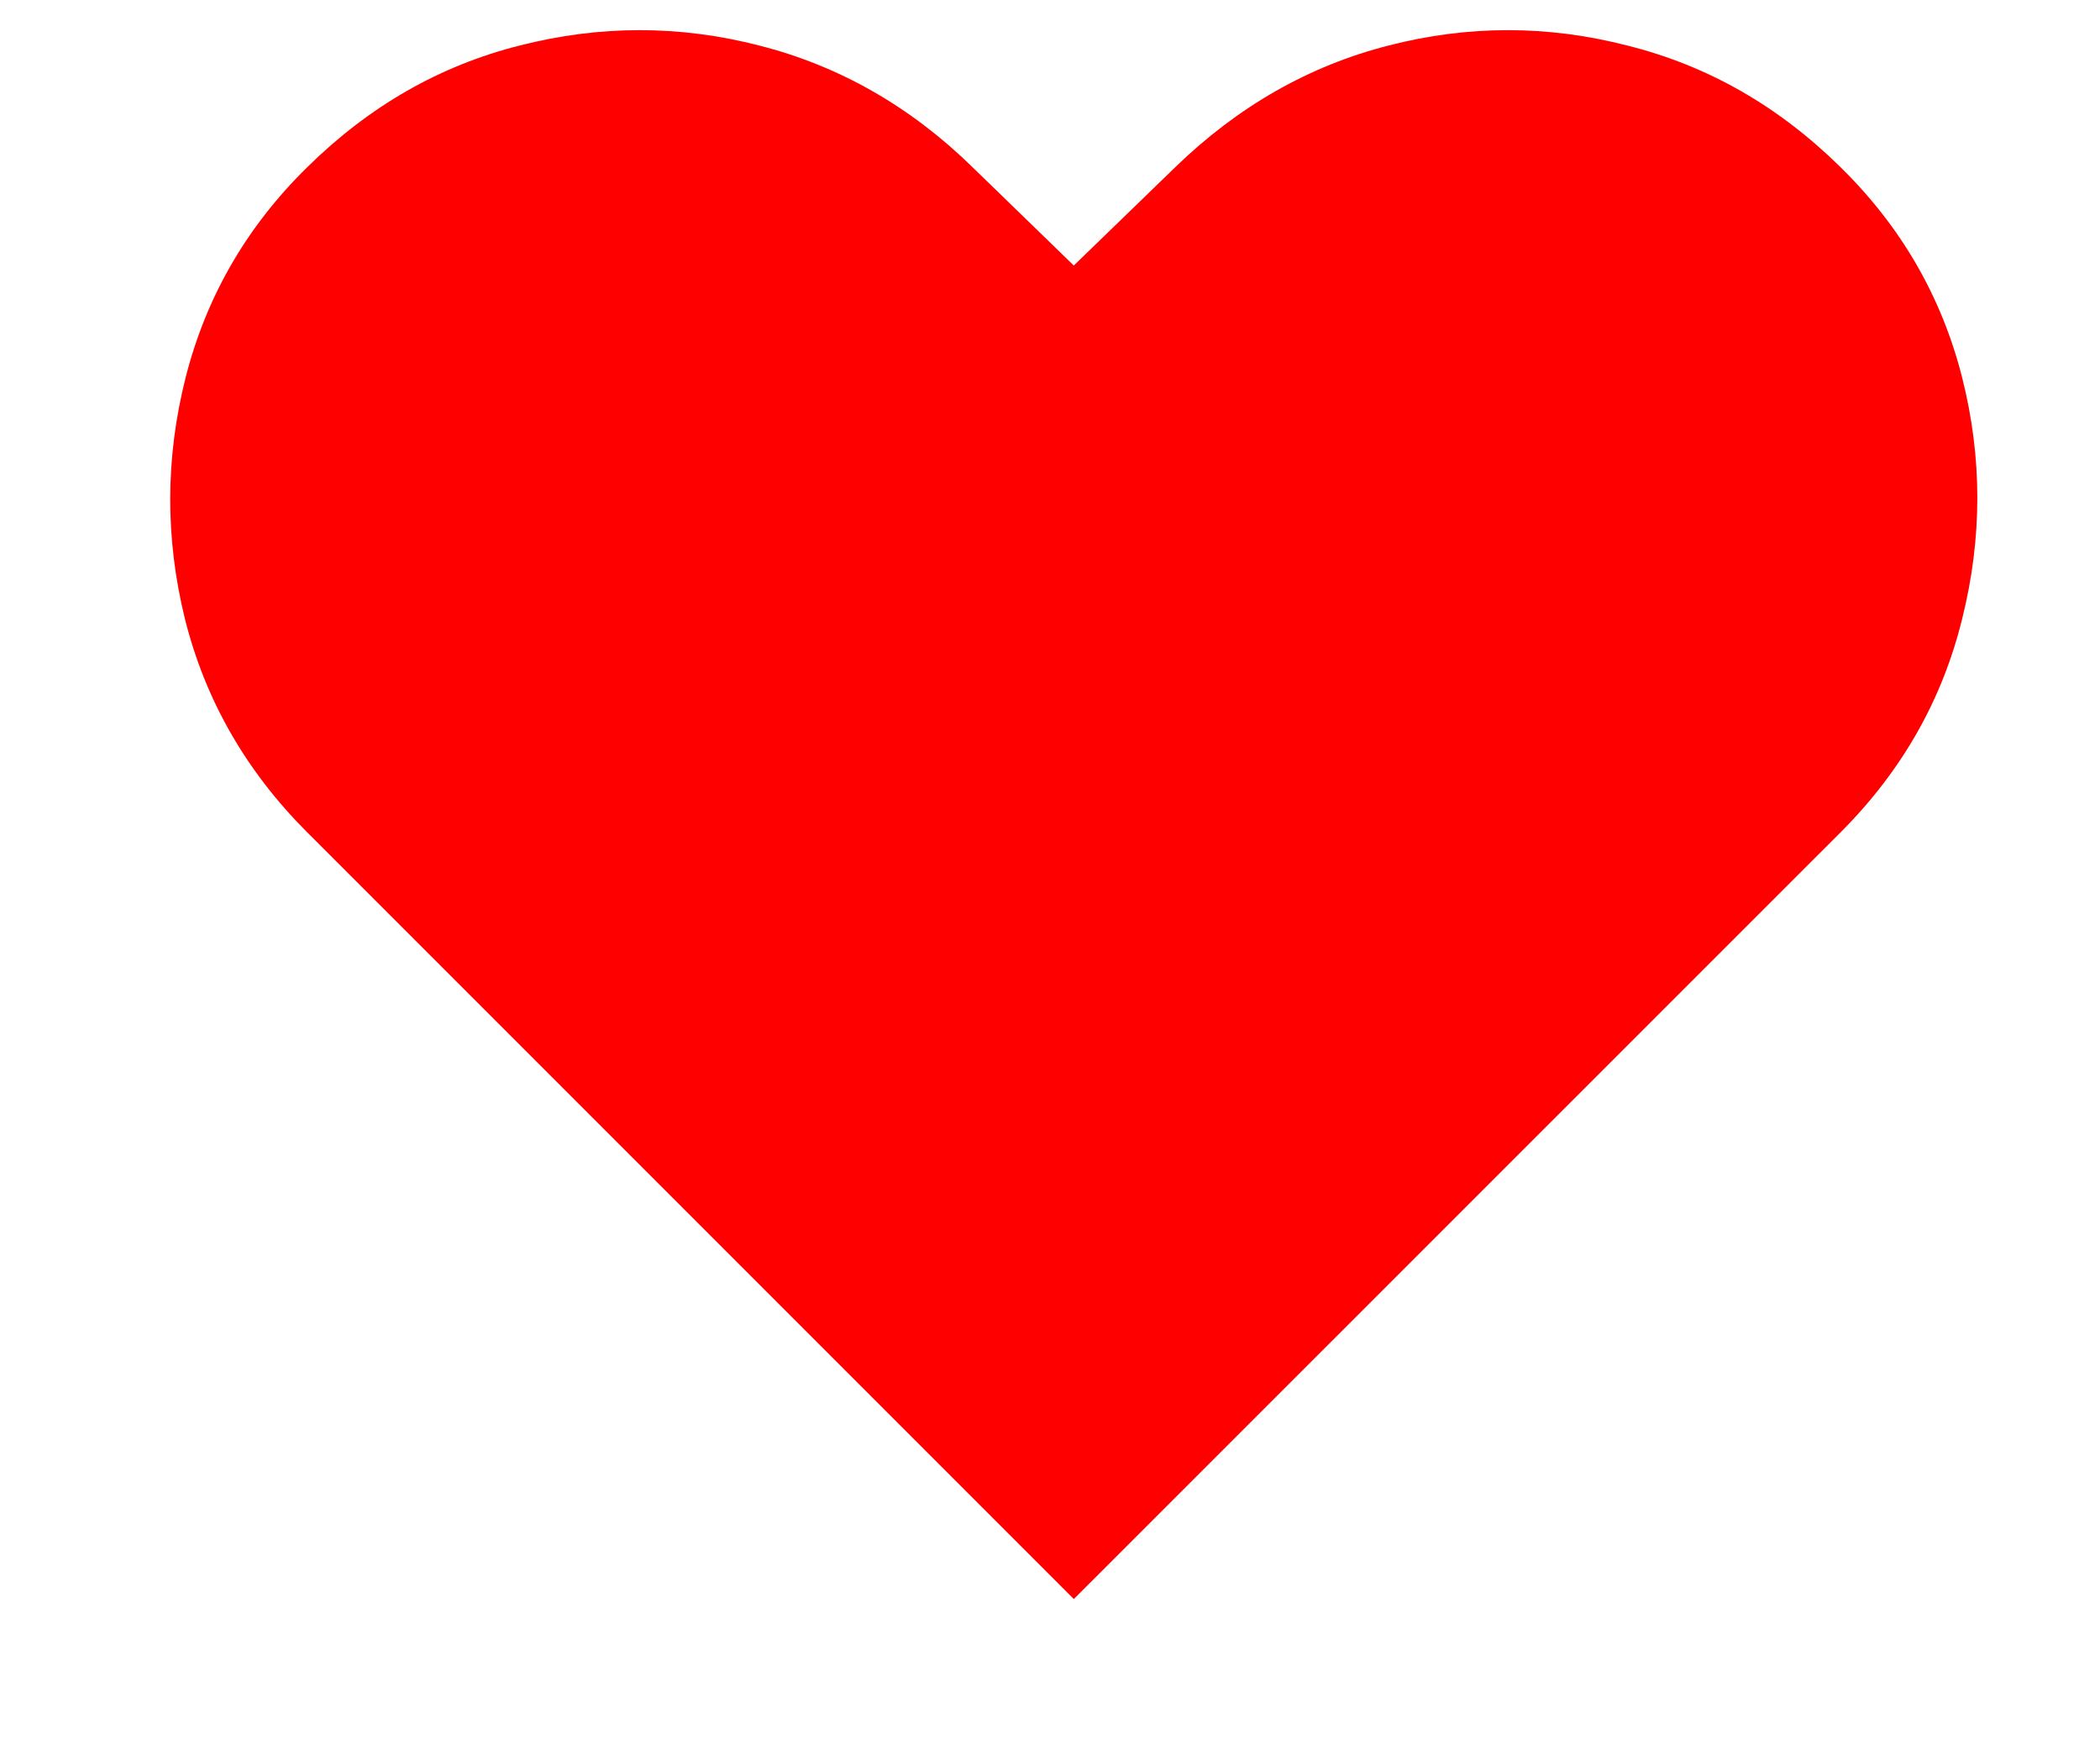 <svg width="12" height="10" viewBox="0 0 12 10" fill="none" xmlns="http://www.w3.org/2000/svg">
<path d="M6.136 9.136L1.756 4.756C1.406 4.406 1.173 4 1.057 3.537C0.943 3.074 0.945 2.614 1.061 2.156C1.178 1.696 1.409 1.295 1.756 0.955C2.111 0.605 2.516 0.374 2.97 0.26C3.428 0.143 3.884 0.143 4.338 0.26C4.795 0.376 5.202 0.608 5.557 0.955L6.136 1.517L6.716 0.955C7.074 0.608 7.48 0.376 7.935 0.26C8.389 0.143 8.844 0.143 9.298 0.26C9.756 0.374 10.162 0.605 10.517 0.955C10.864 1.295 11.095 1.696 11.212 2.156C11.328 2.614 11.328 3.074 11.212 3.537C11.098 4 10.867 4.406 10.517 4.756L6.136 9.136Z" fill="#FF0000"/>
</svg>
